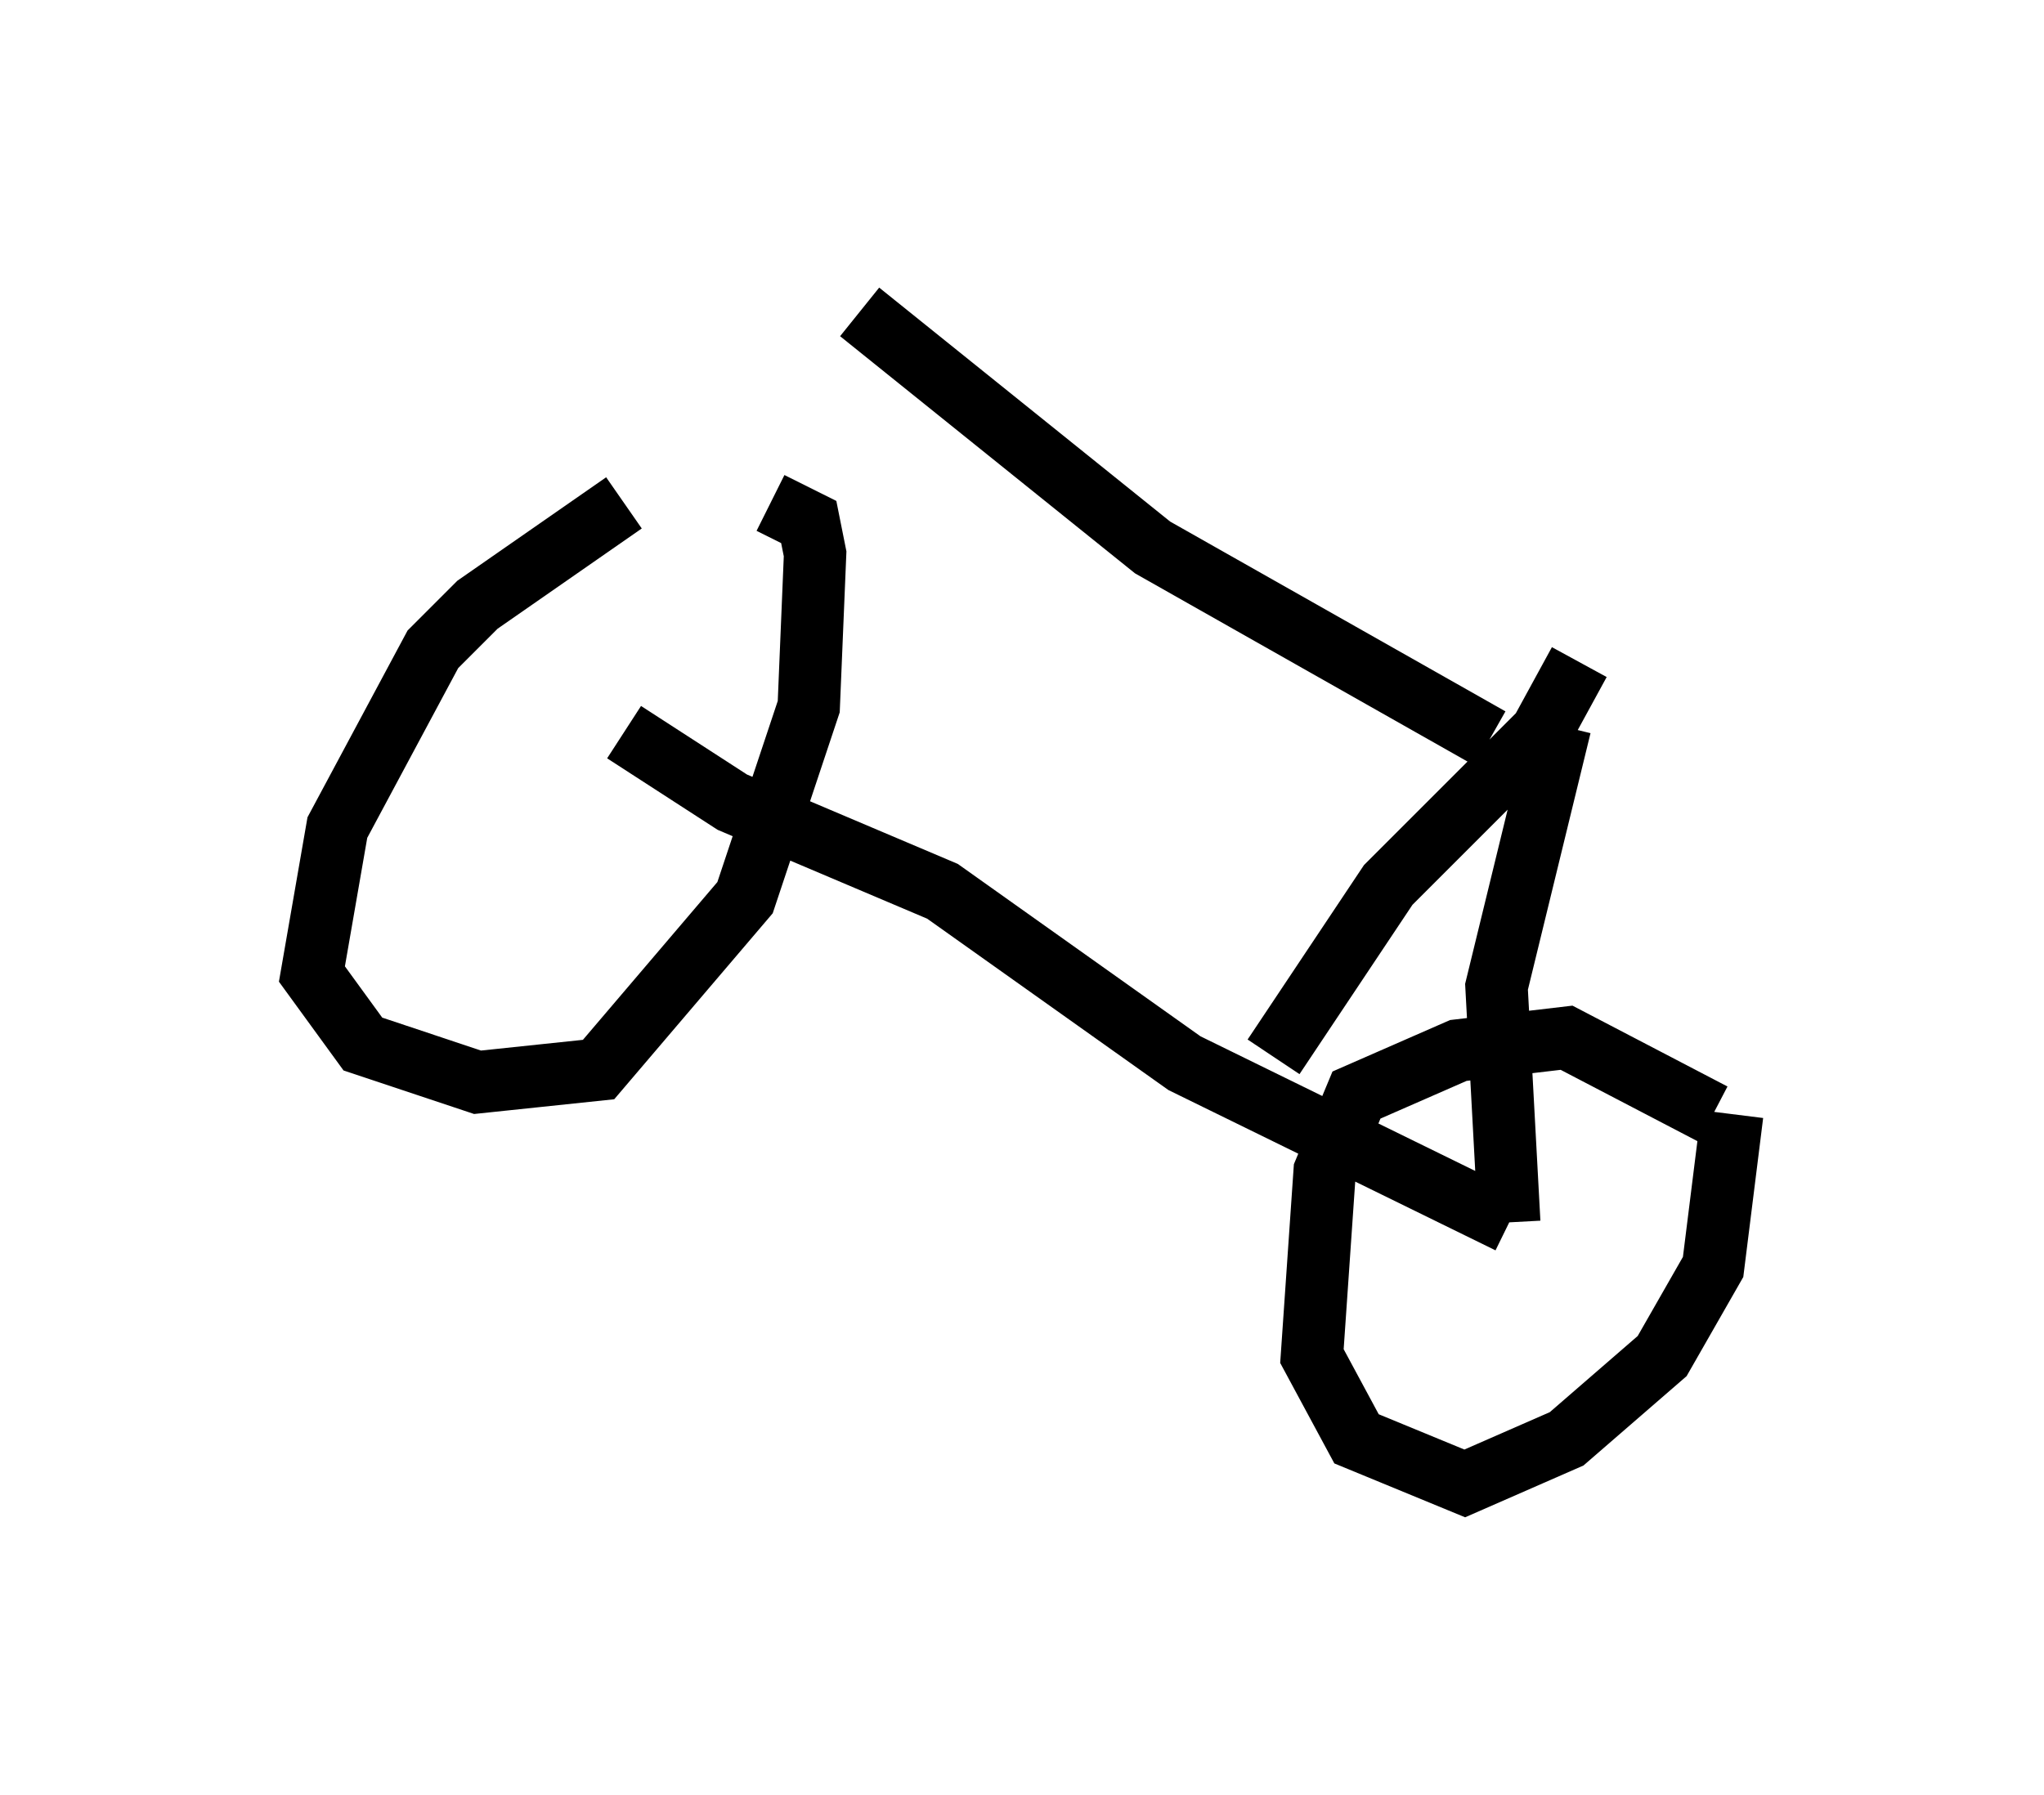 <?xml version="1.0" encoding="utf-8" ?>
<svg baseProfile="full" height="28.784" version="1.1" width="32.765" xmlns="http://www.w3.org/2000/svg" xmlns:ev="http://www.w3.org/2001/xml-events" xmlns:xlink="http://www.w3.org/1999/xlink"><defs /><rect fill="white" height="28.784" width="32.765" x="0" y="0" /><path d="M11.227, 8.063 m-1.225, 0.0 l-2.348, 1.633 -0.715, 0.715 l-1.531, 2.858 -0.408, 2.348 l0.817, 1.123 1.838, 0.613 l1.94, -0.204 2.348, -2.756 l1.021, -3.063 0.102, -2.45 l-0.102, -0.51 -0.613, -0.306 m15.109, 9.8 l-2.348, -1.225 -1.735, 0.204 l-1.633, 0.715 -0.51, 1.225 l-0.204, 2.96 0.715, 1.327 l1.735, 0.715 1.633, -0.715 l1.531, -1.327 0.817, -1.429 l0.306, -2.45 m-17.763, -6.125 l1.735, 1.123 3.369, 1.429 l3.879, 2.756 5.206, 2.552 m0.0, 0.0 l-0.204, -3.777 1.021, -4.185 m0.306, -1.021 l-0.613, 1.123 -2.45, 2.45 l-1.838, 2.756 m3.471, -5.104 l-5.41, -3.063 -4.696, -3.777 " fill="none" stroke="black" stroke-width="1" /></svg>